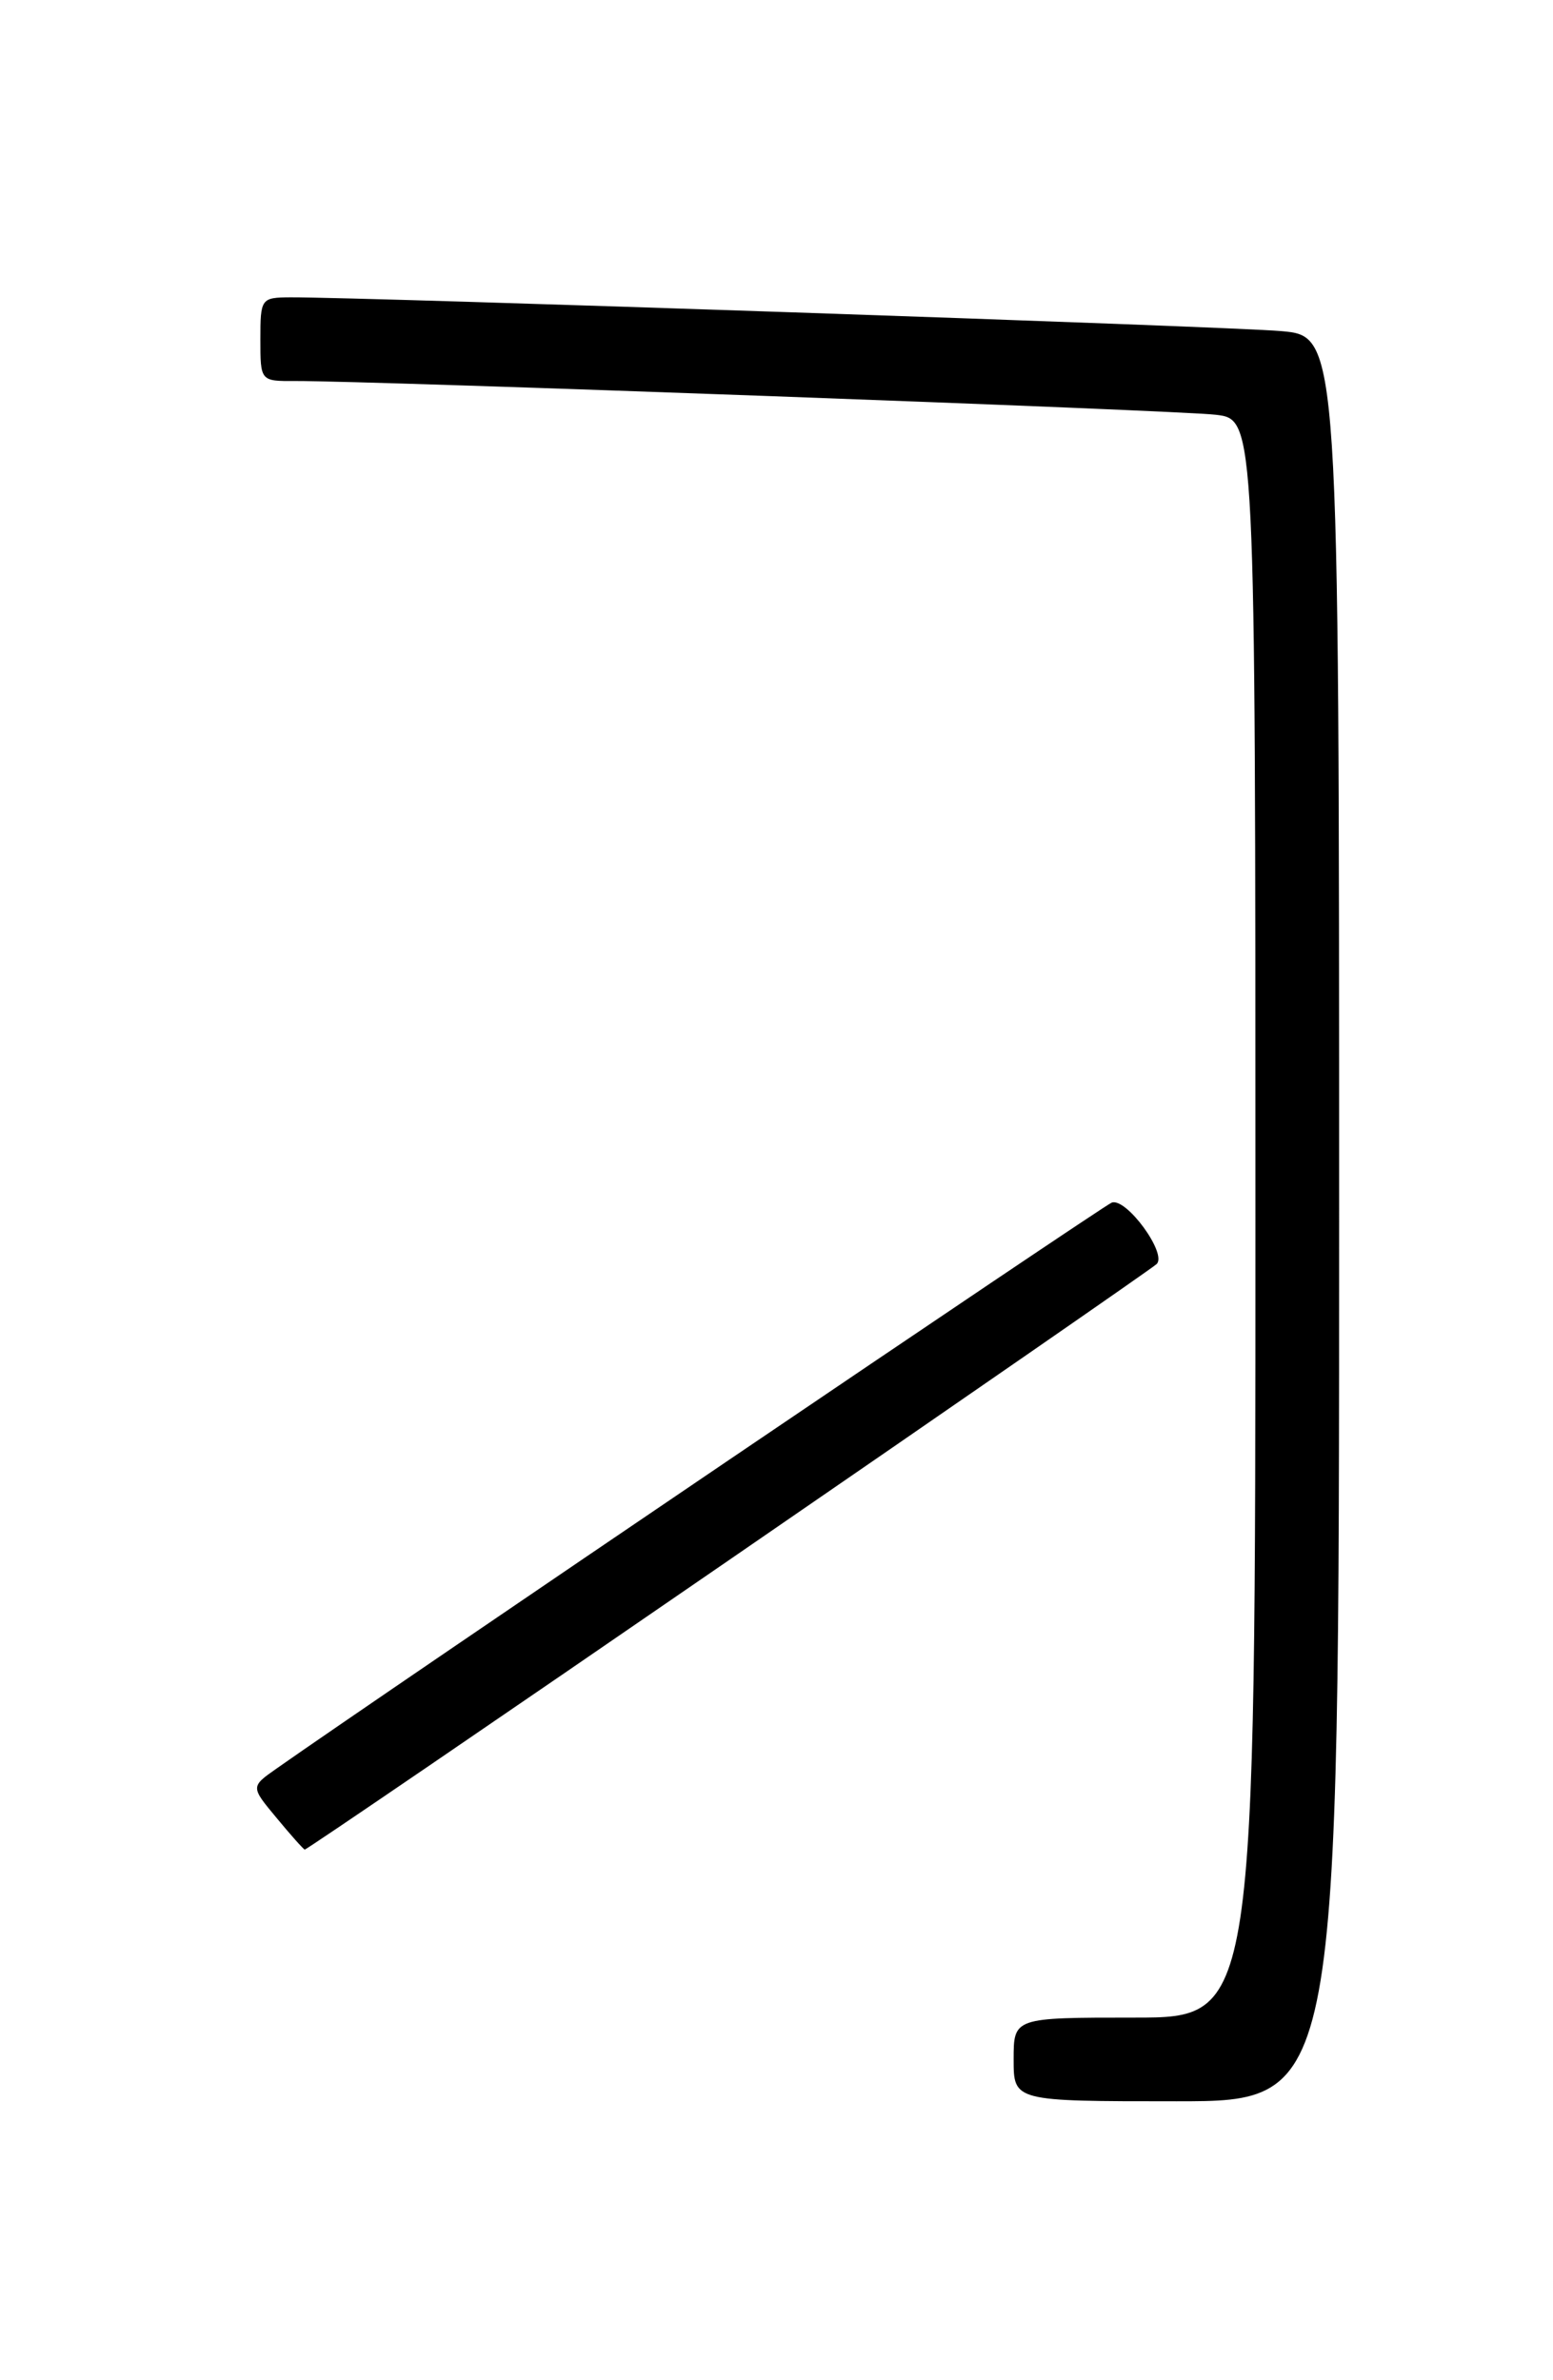 <?xml version="1.0" encoding="UTF-8" standalone="no"?>
<!DOCTYPE svg PUBLIC "-//W3C//DTD SVG 1.1//EN" "http://www.w3.org/Graphics/SVG/1.1/DTD/svg11.dtd" >
<svg xmlns="http://www.w3.org/2000/svg" xmlns:xlink="http://www.w3.org/1999/xlink" version="1.1" viewBox="0 0 167 256">
 <g >
 <path fill="currentColor"
d=" M 144.00 131.08 C 144.00 36.16 144.00 36.16 137.75 35.61 C 132.11 35.11 39.07 31.95 31.25 31.98 C 28.07 32.00 28.00 32.09 28.00 36.50 C 28.00 41.00 28.00 41.00 31.75 40.98 C 39.92 40.95 126.77 44.13 130.75 44.61 C 135.00 45.12 135.00 45.12 135.00 131.06 C 135.00 217.00 135.00 217.00 122.00 217.00 C 109.00 217.00 109.00 217.00 109.00 221.50 C 109.00 226.00 109.00 226.00 126.50 226.00 C 144.00 226.00 144.00 226.00 144.00 131.08 Z  M 78.27 167.88 C 103.15 150.77 123.89 136.41 124.37 135.96 C 125.56 134.86 121.09 128.75 119.54 129.35 C 118.56 129.72 40.98 182.30 29.73 190.22 C 26.95 192.17 26.95 192.17 29.73 195.51 C 31.25 197.35 32.62 198.89 32.77 198.93 C 32.92 198.97 53.39 185.00 78.27 167.88 Z "/>
</g>
</svg>